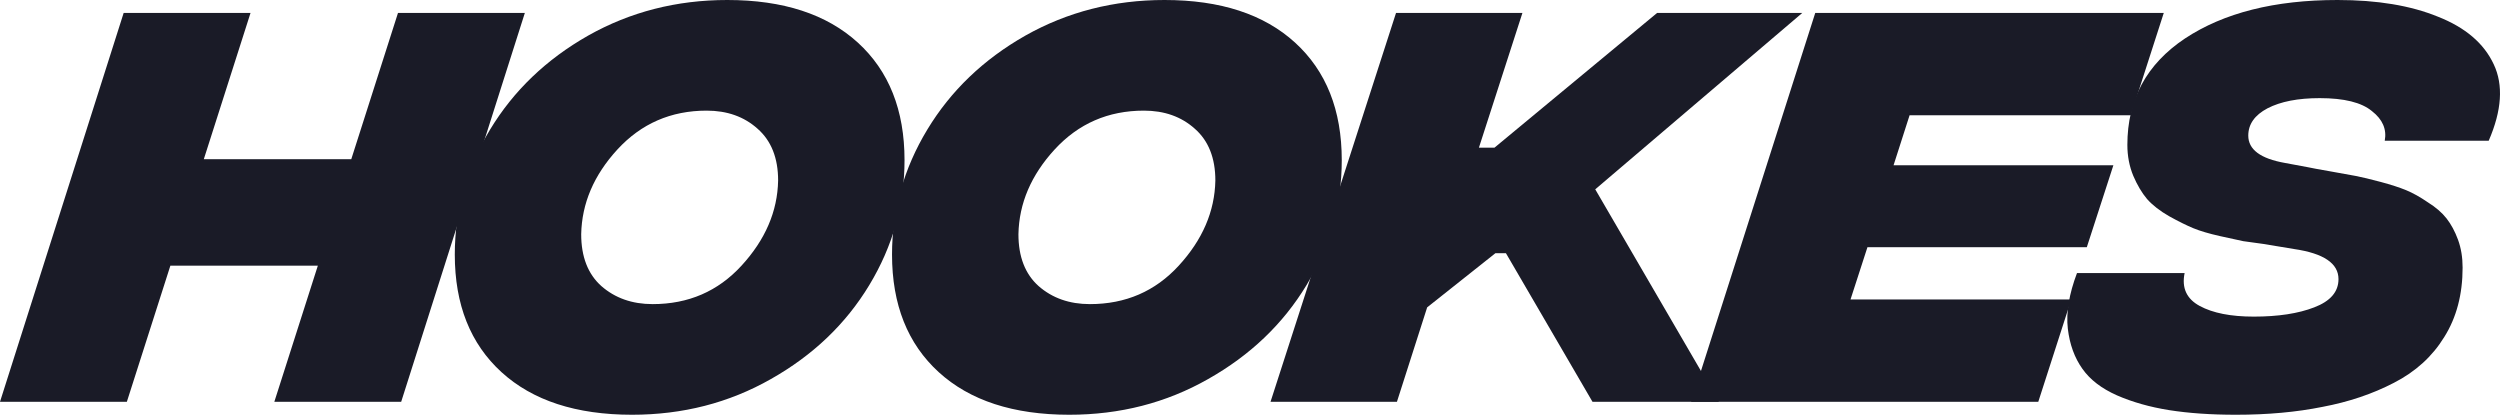 <svg width="217" height="36" viewBox="0 0 217 36" fill="none" xmlns="http://www.w3.org/2000/svg">
<path d="M34.545 1.125H45.556L34.823 34.875H23.812L27.588 23.062H14.788L11.011 34.875H0L10.733 1.125H21.745L17.69 13.821H30.49L34.545 1.125Z" fill="#1A1B27"/>
<path d="M54.86 36C50.011 36 46.234 34.768 43.531 32.304C40.828 29.839 39.476 26.438 39.476 22.098C39.476 18.241 40.496 14.625 42.537 11.25C44.578 7.875 47.413 5.156 51.044 3.094C54.701 1.031 58.73 0 63.129 0C67.979 0 71.755 1.232 74.459 3.696C77.162 6.161 78.513 9.562 78.513 13.902C78.513 17.759 77.493 21.375 75.452 24.75C73.412 28.125 70.563 30.844 66.906 32.906C63.275 34.969 59.26 36 54.86 36ZM56.649 26.397C59.75 26.397 62.321 25.286 64.361 23.062C66.428 20.812 67.489 18.348 67.541 15.67C67.541 13.714 66.945 12.214 65.753 11.17C64.587 10.125 63.116 9.603 61.34 9.603C58.239 9.603 55.656 10.728 53.588 12.978C51.548 15.201 50.501 17.652 50.448 20.33C50.448 22.286 51.031 23.786 52.197 24.83C53.39 25.875 54.874 26.397 56.649 26.397Z" fill="#1A1B27"/>
<path d="M92.812 36C87.963 36 84.186 34.768 81.483 32.304C78.78 29.839 77.428 26.438 77.428 22.098C77.428 18.241 78.448 14.625 80.489 11.25C82.53 7.875 85.365 5.156 88.996 3.094C92.653 1.031 96.682 0 101.081 0C105.931 0 109.707 1.232 112.41 3.696C115.114 6.161 116.465 9.562 116.465 13.902C116.465 17.759 115.445 21.375 113.404 24.75C111.364 28.125 108.515 30.844 104.857 32.906C101.227 34.969 97.212 36 92.812 36ZM94.601 26.397C97.702 26.397 100.273 25.286 102.313 23.062C104.38 20.812 105.44 18.348 105.493 15.67C105.493 13.714 104.897 12.214 103.705 11.17C102.539 10.125 101.068 9.603 99.292 9.603C96.191 9.603 93.607 10.728 91.54 12.978C89.5 15.201 88.453 17.652 88.4 20.33C88.4 22.286 88.983 23.786 90.149 24.83C91.341 25.875 92.826 26.397 94.601 26.397Z" fill="#1A1B27"/>
<path d="M156.435 1.125L138.467 16.433L149.2 34.875H138.228L130.715 21.978H129.801L123.878 26.679L121.254 34.875H110.282L121.175 1.125H132.146L128.37 12.817H129.721L143.834 1.125H156.435Z" fill="#1A1B27"/>
<path d="M184.953 10.005H165.752L164.361 14.344H183.442L181.136 21.455H162.095L160.624 25.995H179.785L176.923 34.875H146.79L157.563 1.125H187.815L184.953 10.005Z" fill="#1A1B27"/>
<path d="M194.077 36C191.903 36 189.969 35.866 188.273 35.598C186.603 35.33 185.092 34.902 183.741 34.312C182.416 33.723 181.422 32.96 180.759 32.022C180.07 31.058 179.646 29.893 179.487 28.527C179.328 27.134 179.593 25.527 180.282 23.705H189.624C189.359 24.991 189.796 25.942 190.936 26.558C192.076 27.174 193.639 27.482 195.627 27.482C197.747 27.482 199.496 27.214 200.874 26.679C202.279 26.143 202.981 25.326 202.981 24.228C202.981 22.862 201.696 21.991 199.125 21.616L196.462 21.174C195.693 21.067 195.11 20.987 194.713 20.933C194.315 20.853 193.639 20.705 192.685 20.491C191.731 20.277 190.963 20.049 190.38 19.808C189.796 19.567 189.094 19.219 188.273 18.763C187.478 18.308 186.842 17.812 186.365 17.277C185.914 16.741 185.516 16.071 185.172 15.268C184.827 14.438 184.655 13.54 184.655 12.576C184.655 8.638 186.325 5.558 189.664 3.335C193.03 1.112 197.442 0 202.902 0C206.347 0 209.249 0.482 211.607 1.446C213.993 2.384 215.609 3.763 216.457 5.585C217.305 7.379 217.16 9.589 216.02 12.214H206.996C207.182 11.223 206.811 10.366 205.883 9.643C204.982 8.893 203.471 8.518 201.351 8.518C199.47 8.518 197.959 8.812 196.819 9.402C195.706 9.991 195.15 10.781 195.15 11.772C195.15 12.978 196.21 13.768 198.33 14.143L200.278 14.505C200.649 14.585 201.298 14.705 202.226 14.866C203.153 15.027 203.895 15.161 204.452 15.268C205.008 15.375 205.737 15.549 206.638 15.79C207.539 16.031 208.281 16.272 208.864 16.513C209.448 16.755 210.07 17.103 210.733 17.558C211.422 17.987 211.965 18.455 212.363 18.964C212.76 19.473 213.092 20.089 213.357 20.812C213.622 21.536 213.754 22.339 213.754 23.223C213.754 25.554 213.224 27.562 212.164 29.25C211.13 30.938 209.673 32.263 207.791 33.228C205.936 34.192 203.869 34.888 201.59 35.317C199.337 35.772 196.833 36 194.077 36Z" fill="#1A1B27"/>
</svg>

